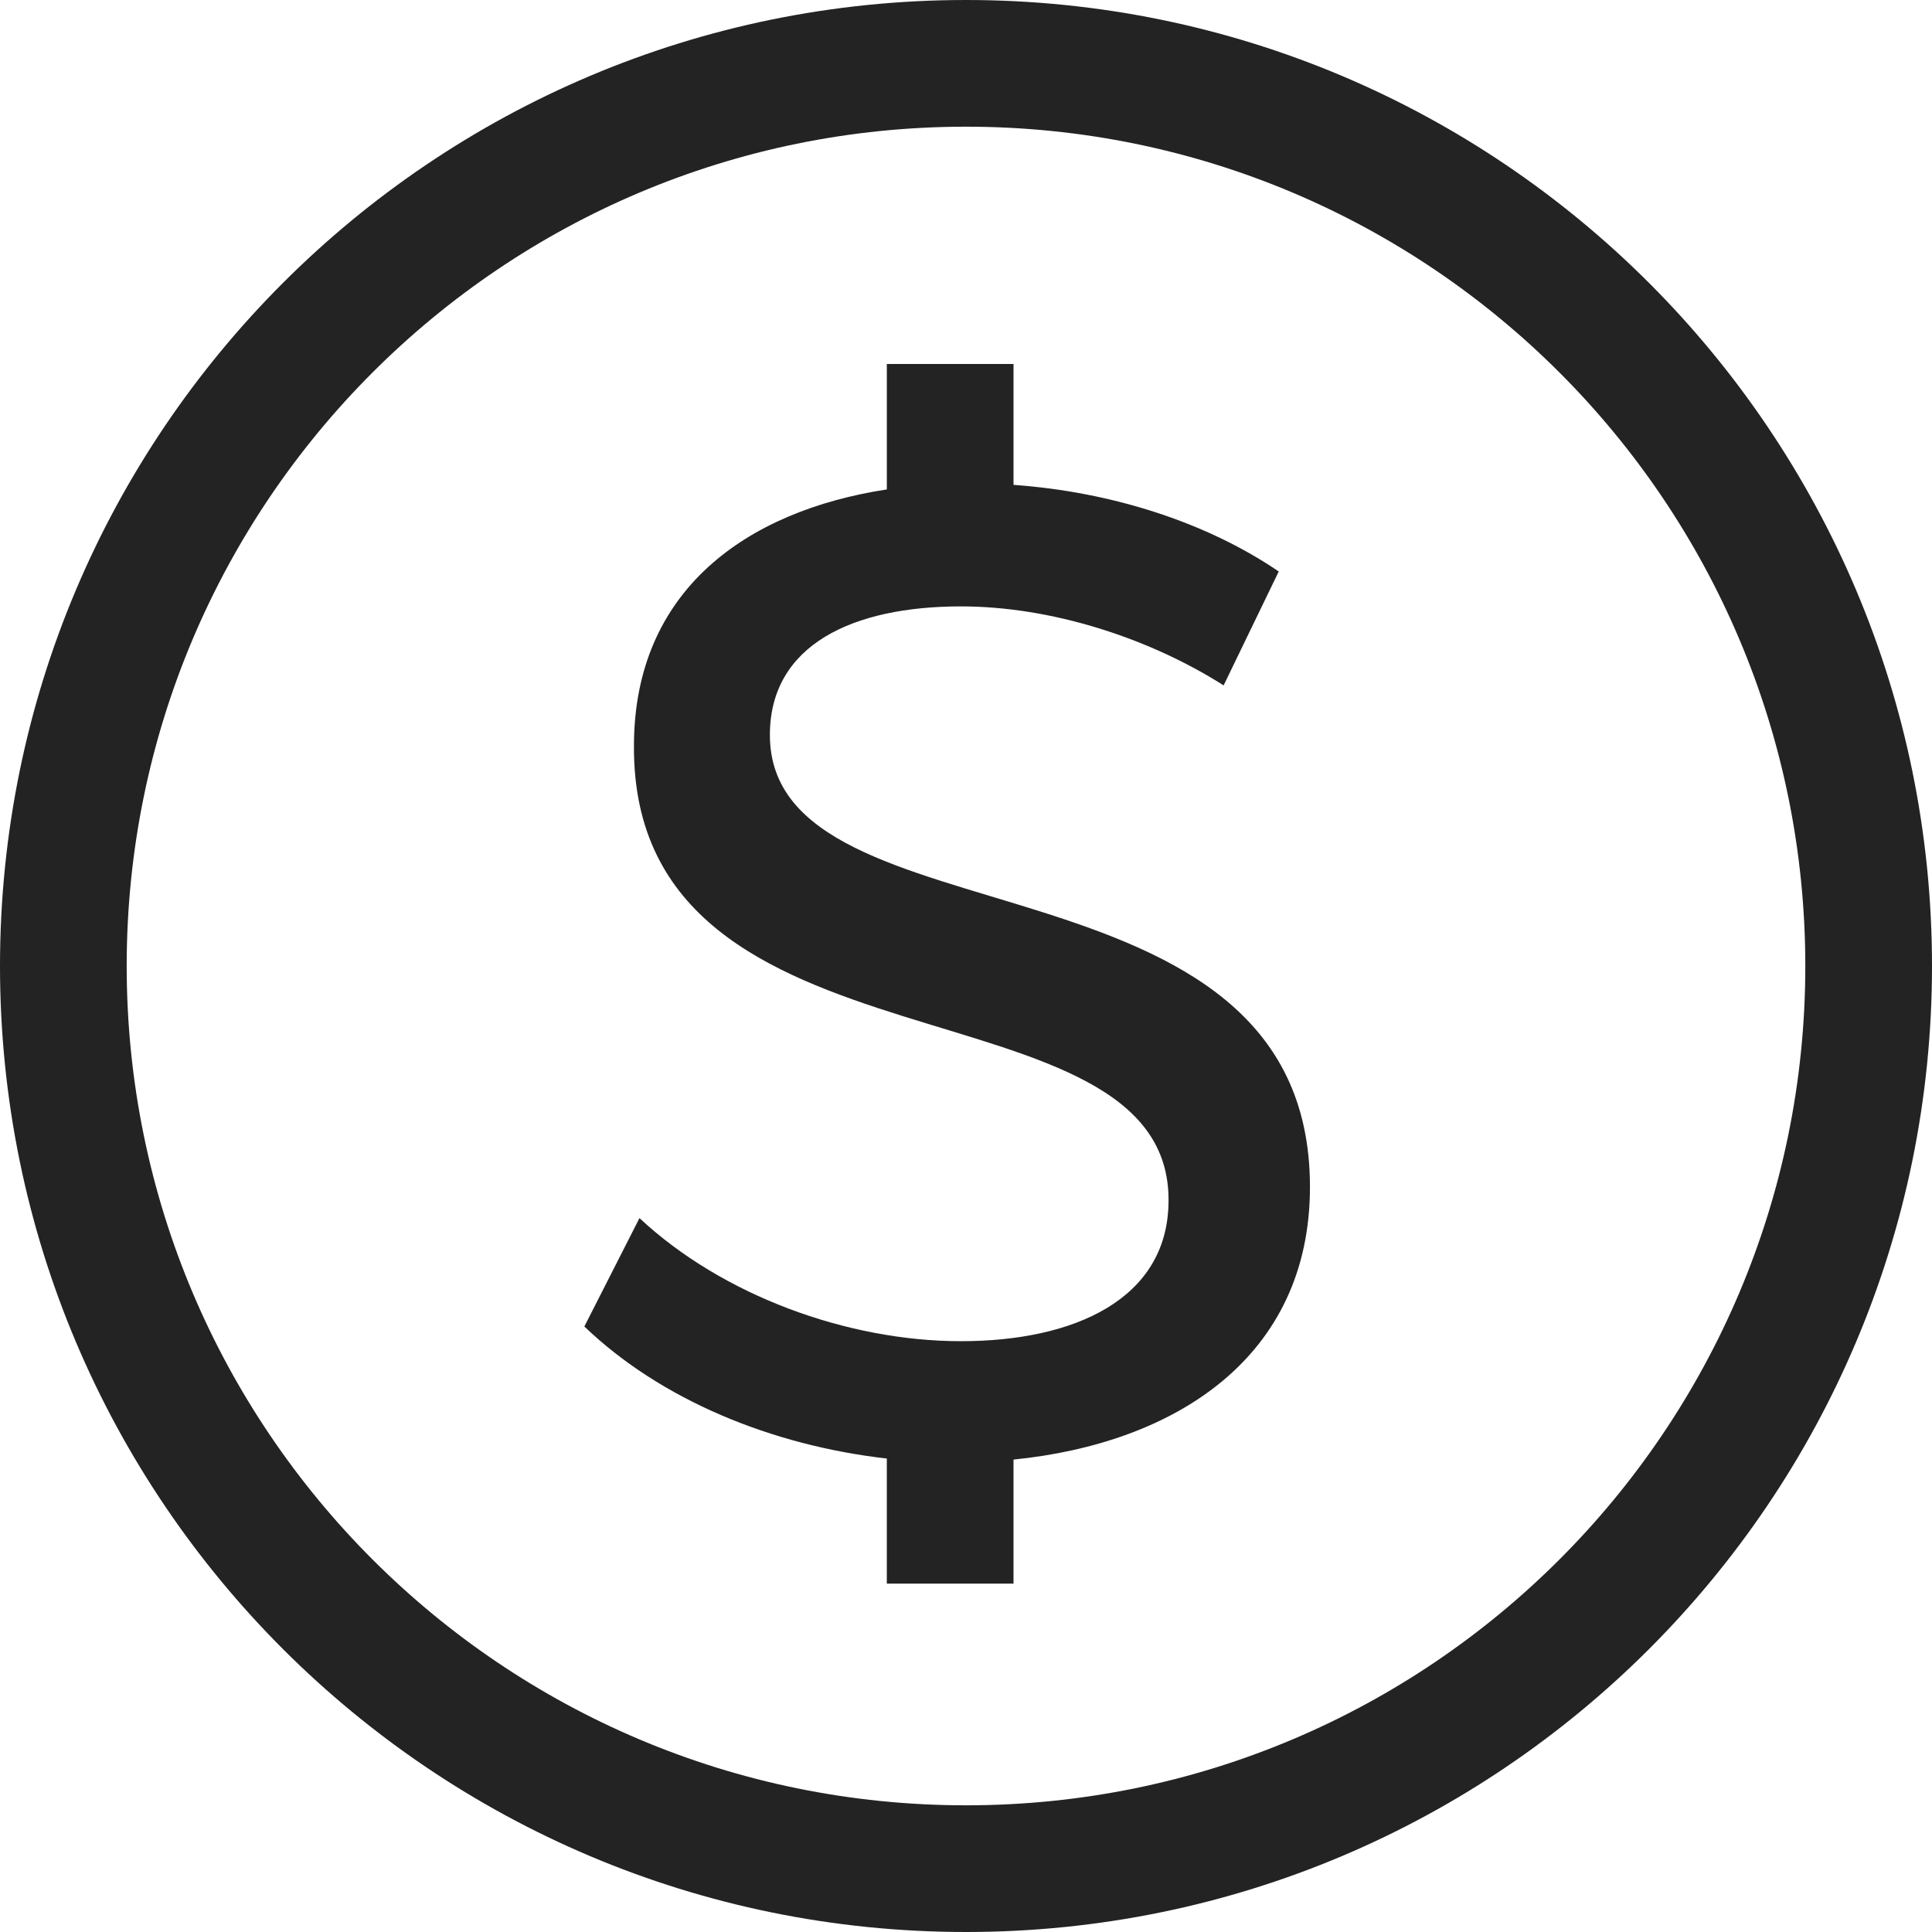 <svg width="61px" height="61px" viewBox="0 0 61 61" xmlns="http://www.w3.org/2000/svg">
    <title>
        currency-l
    </title>
    <path d="M32 46.084c5.092-.511 9.36-3.215 9.36-8.61 0-10.962-17.052-7.482-17.052-14.268 0-2.842 2.61-4.06 6.032-4.06 2.842 0 5.916.986 8.294 2.494l1.74-3.596c-2.231-1.521-5.217-2.51-8.374-2.735v-3.816h-4v3.96c-4.432.68-7.984 3.186-7.984 8.101-.058 10.846 17.052 7.076 16.878 14.442-.058 3.016-2.958 4.35-6.554 4.35s-7.54-1.45-10.15-3.886l-1.74 3.422c2.42 2.322 5.928 3.757 9.55 4.169V50h4v-3.916zM57 30.5C57 15.864 45.135 4 30.5 4 15.864 4 4 15.864 4 30.5 4 45.135 15.865 57 30.5 57S57 45.135 57 30.5zm4 0C61 47.344 47.344 61 30.5 61S0 47.344 0 30.5C0 13.655 13.656 0 30.5 0S61 13.655 61 30.5z" fill="#232323" fill-rule="evenodd"/>
</svg>

